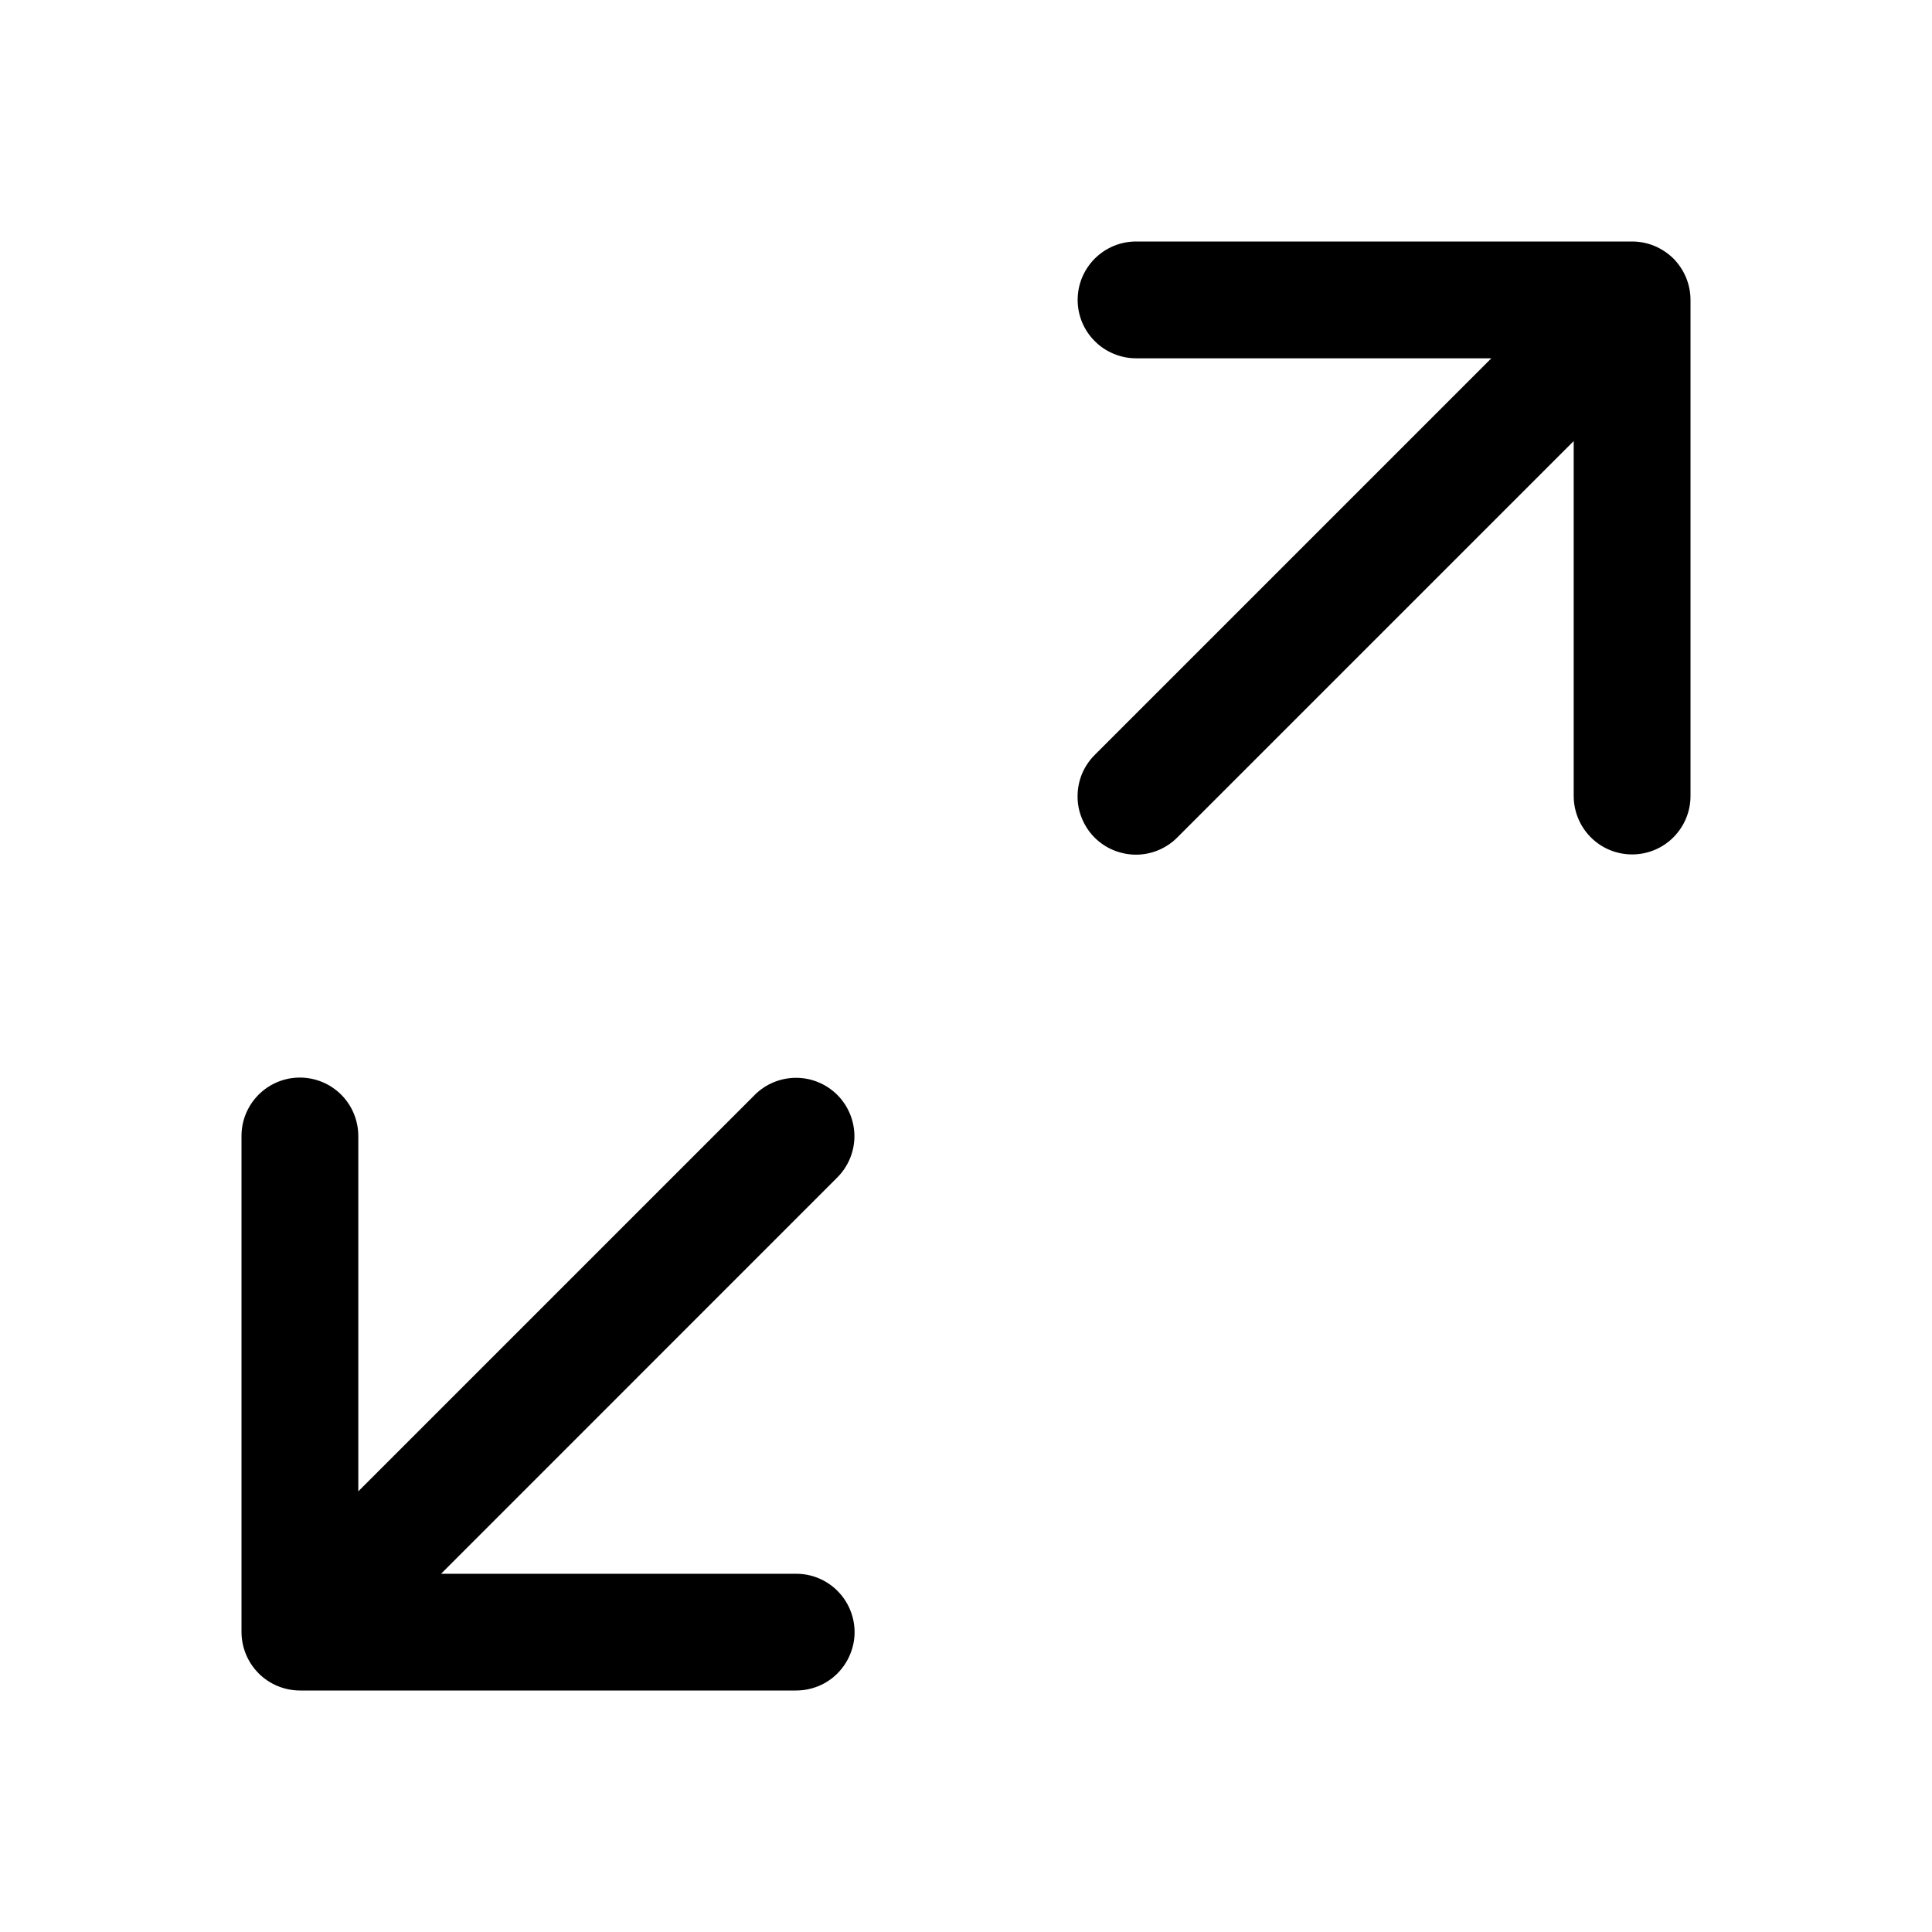 <svg xmlns="http://www.w3.org/2000/svg" width="24" height="24" viewBox="0 0 24 24">
    <path d="M10.616 20.275C10.616 20.18 10.597 20.085 10.56 19.997C10.524 19.909 10.47 19.829 10.403 19.762C10.336 19.695 10.256 19.641 10.168 19.605C10.08 19.568 9.985 19.55 9.89 19.55H5.479L10.403 14.625C10.538 14.489 10.614 14.305 10.614 14.113C10.613 13.921 10.537 13.737 10.401 13.601C10.265 13.466 10.082 13.389 9.89 13.389C9.698 13.389 9.513 13.464 9.377 13.6L4.451 18.526L4.451 14.11C4.45 13.918 4.374 13.734 4.238 13.598C4.102 13.462 3.917 13.386 3.725 13.386C3.533 13.386 3.349 13.462 3.213 13.598C3.077 13.734 3 13.918 3 14.11L3 20.275C3.001 20.468 3.078 20.652 3.214 20.788C3.35 20.924 3.535 21 3.728 21H9.89C9.985 21 10.08 20.981 10.168 20.945C10.256 20.909 10.336 20.855 10.403 20.788C10.47 20.72 10.524 20.64 10.56 20.552C10.597 20.464 10.616 20.37 10.616 20.275Z"/>
    <path d="M13.387 3.725C13.387 3.821 13.406 3.915 13.442 4.003C13.479 4.091 13.532 4.171 13.6 4.238C13.667 4.306 13.747 4.359 13.835 4.395C13.923 4.432 14.017 4.451 14.113 4.451L18.526 4.451L13.6 9.377C13.532 9.445 13.478 9.525 13.441 9.613C13.405 9.701 13.386 9.795 13.386 9.891C13.385 9.986 13.404 10.081 13.441 10.169C13.477 10.257 13.53 10.337 13.598 10.405C13.665 10.472 13.746 10.526 13.834 10.562C13.922 10.598 14.017 10.617 14.112 10.617C14.207 10.617 14.302 10.598 14.39 10.561C14.478 10.524 14.558 10.471 14.625 10.403L19.549 5.479L19.549 9.89C19.55 10.082 19.626 10.266 19.762 10.402C19.898 10.538 20.082 10.614 20.275 10.614C20.467 10.614 20.651 10.538 20.787 10.402C20.923 10.266 21 10.082 21 9.89V3.725C21 3.63 20.981 3.536 20.945 3.448C20.908 3.36 20.855 3.28 20.788 3.212C20.72 3.145 20.64 3.092 20.552 3.055C20.464 3.019 20.37 3 20.275 3L14.113 3C14.017 3 13.923 3.019 13.835 3.055C13.747 3.092 13.667 3.145 13.6 3.212C13.532 3.28 13.479 3.36 13.442 3.448C13.406 3.536 13.387 3.63 13.387 3.725Z"/>
</svg>